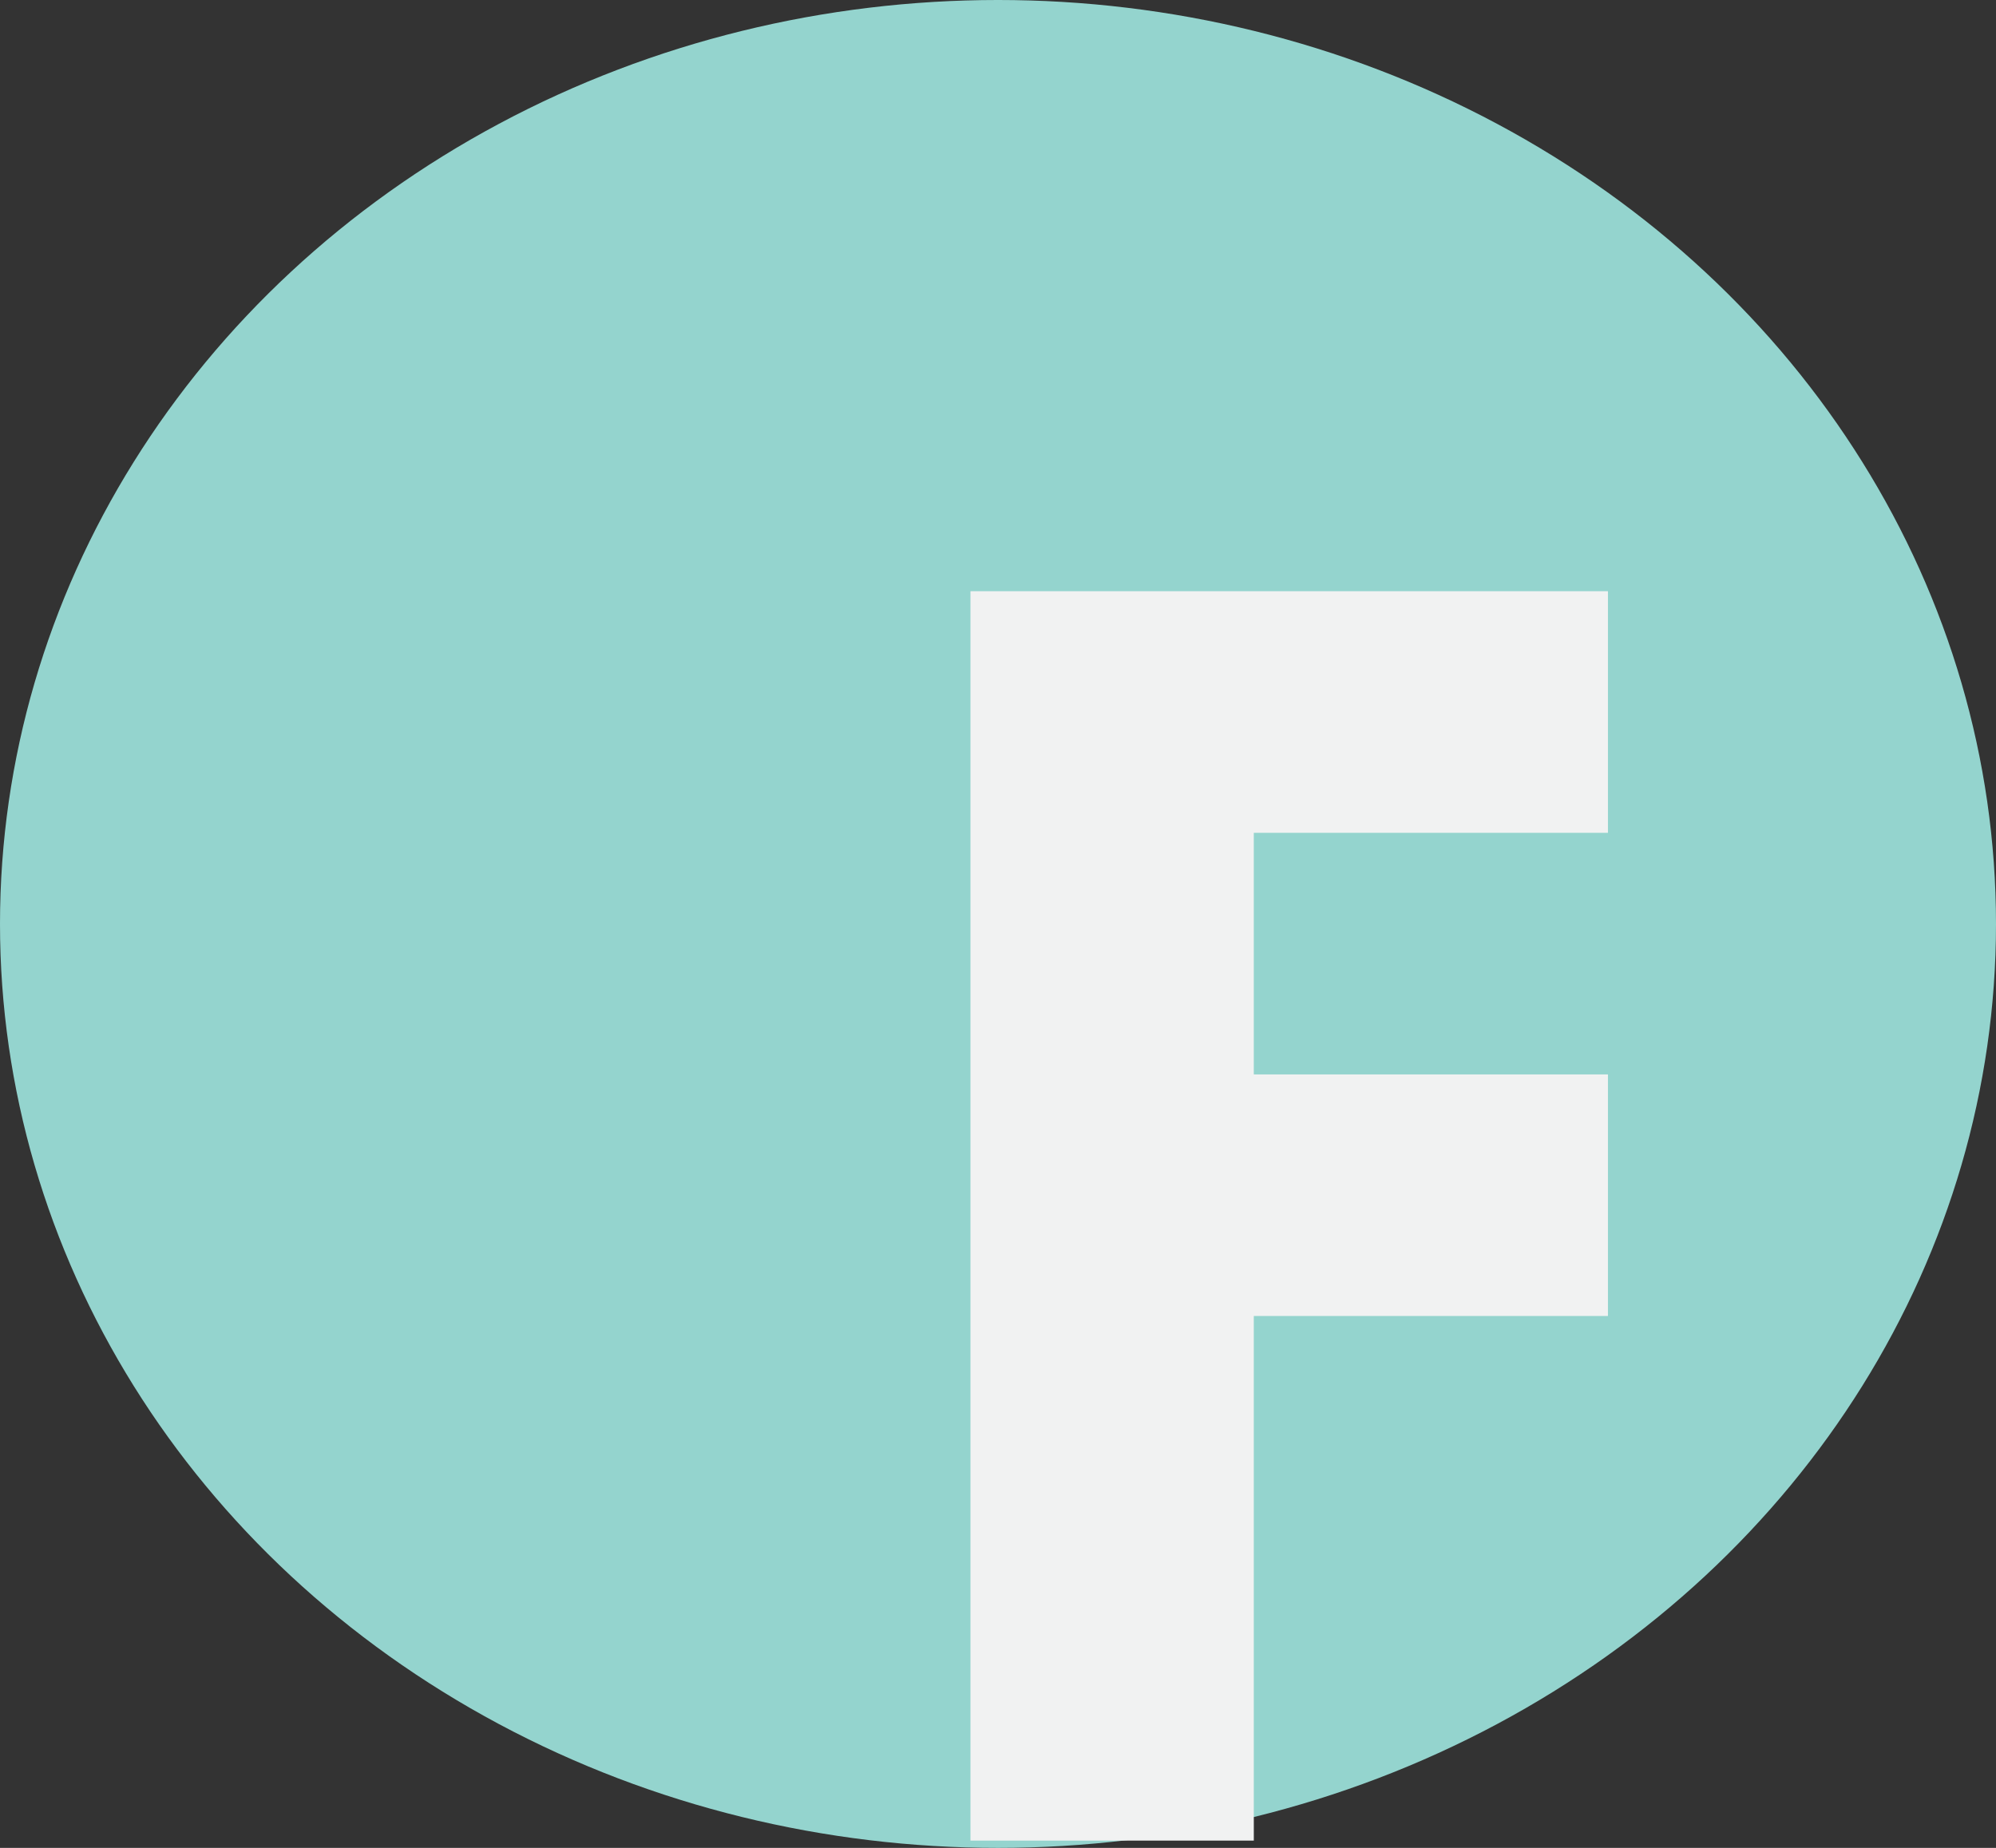 <?xml version="1.0" encoding="utf-8"?>
<!-- Generator: Adobe Illustrator 17.1.0, SVG Export Plug-In . SVG Version: 6.00 Build 0)  -->
<!DOCTYPE svg PUBLIC "-//W3C//DTD SVG 1.1//EN" "http://www.w3.org/Graphics/SVG/1.1/DTD/svg11.dtd">
<svg version="1.1" id="Layer_1" xmlns="http://www.w3.org/2000/svg" xmlns:xlink="http://www.w3.org/1999/xlink" x="0px" y="0px"
	 viewBox="0 51.856 612 566.677" enable-background="new 0 51.856 612 566.677" xml:space="preserve">
<rect x="0" y="51.856" width="612" height="566.677" fill="#333333" stroke="none"/>
<ellipse fill="#94D4CE" cx="306" cy="335.194" rx="306" ry="283.339"/>
<g>
	<path fill="#F1F2F2" d="M493.015,233.155v74.09H384.433v74.09h108.582v74.09H384.433v160.882h-86.874V233.155H493.015z"/>
</g>
</svg>
